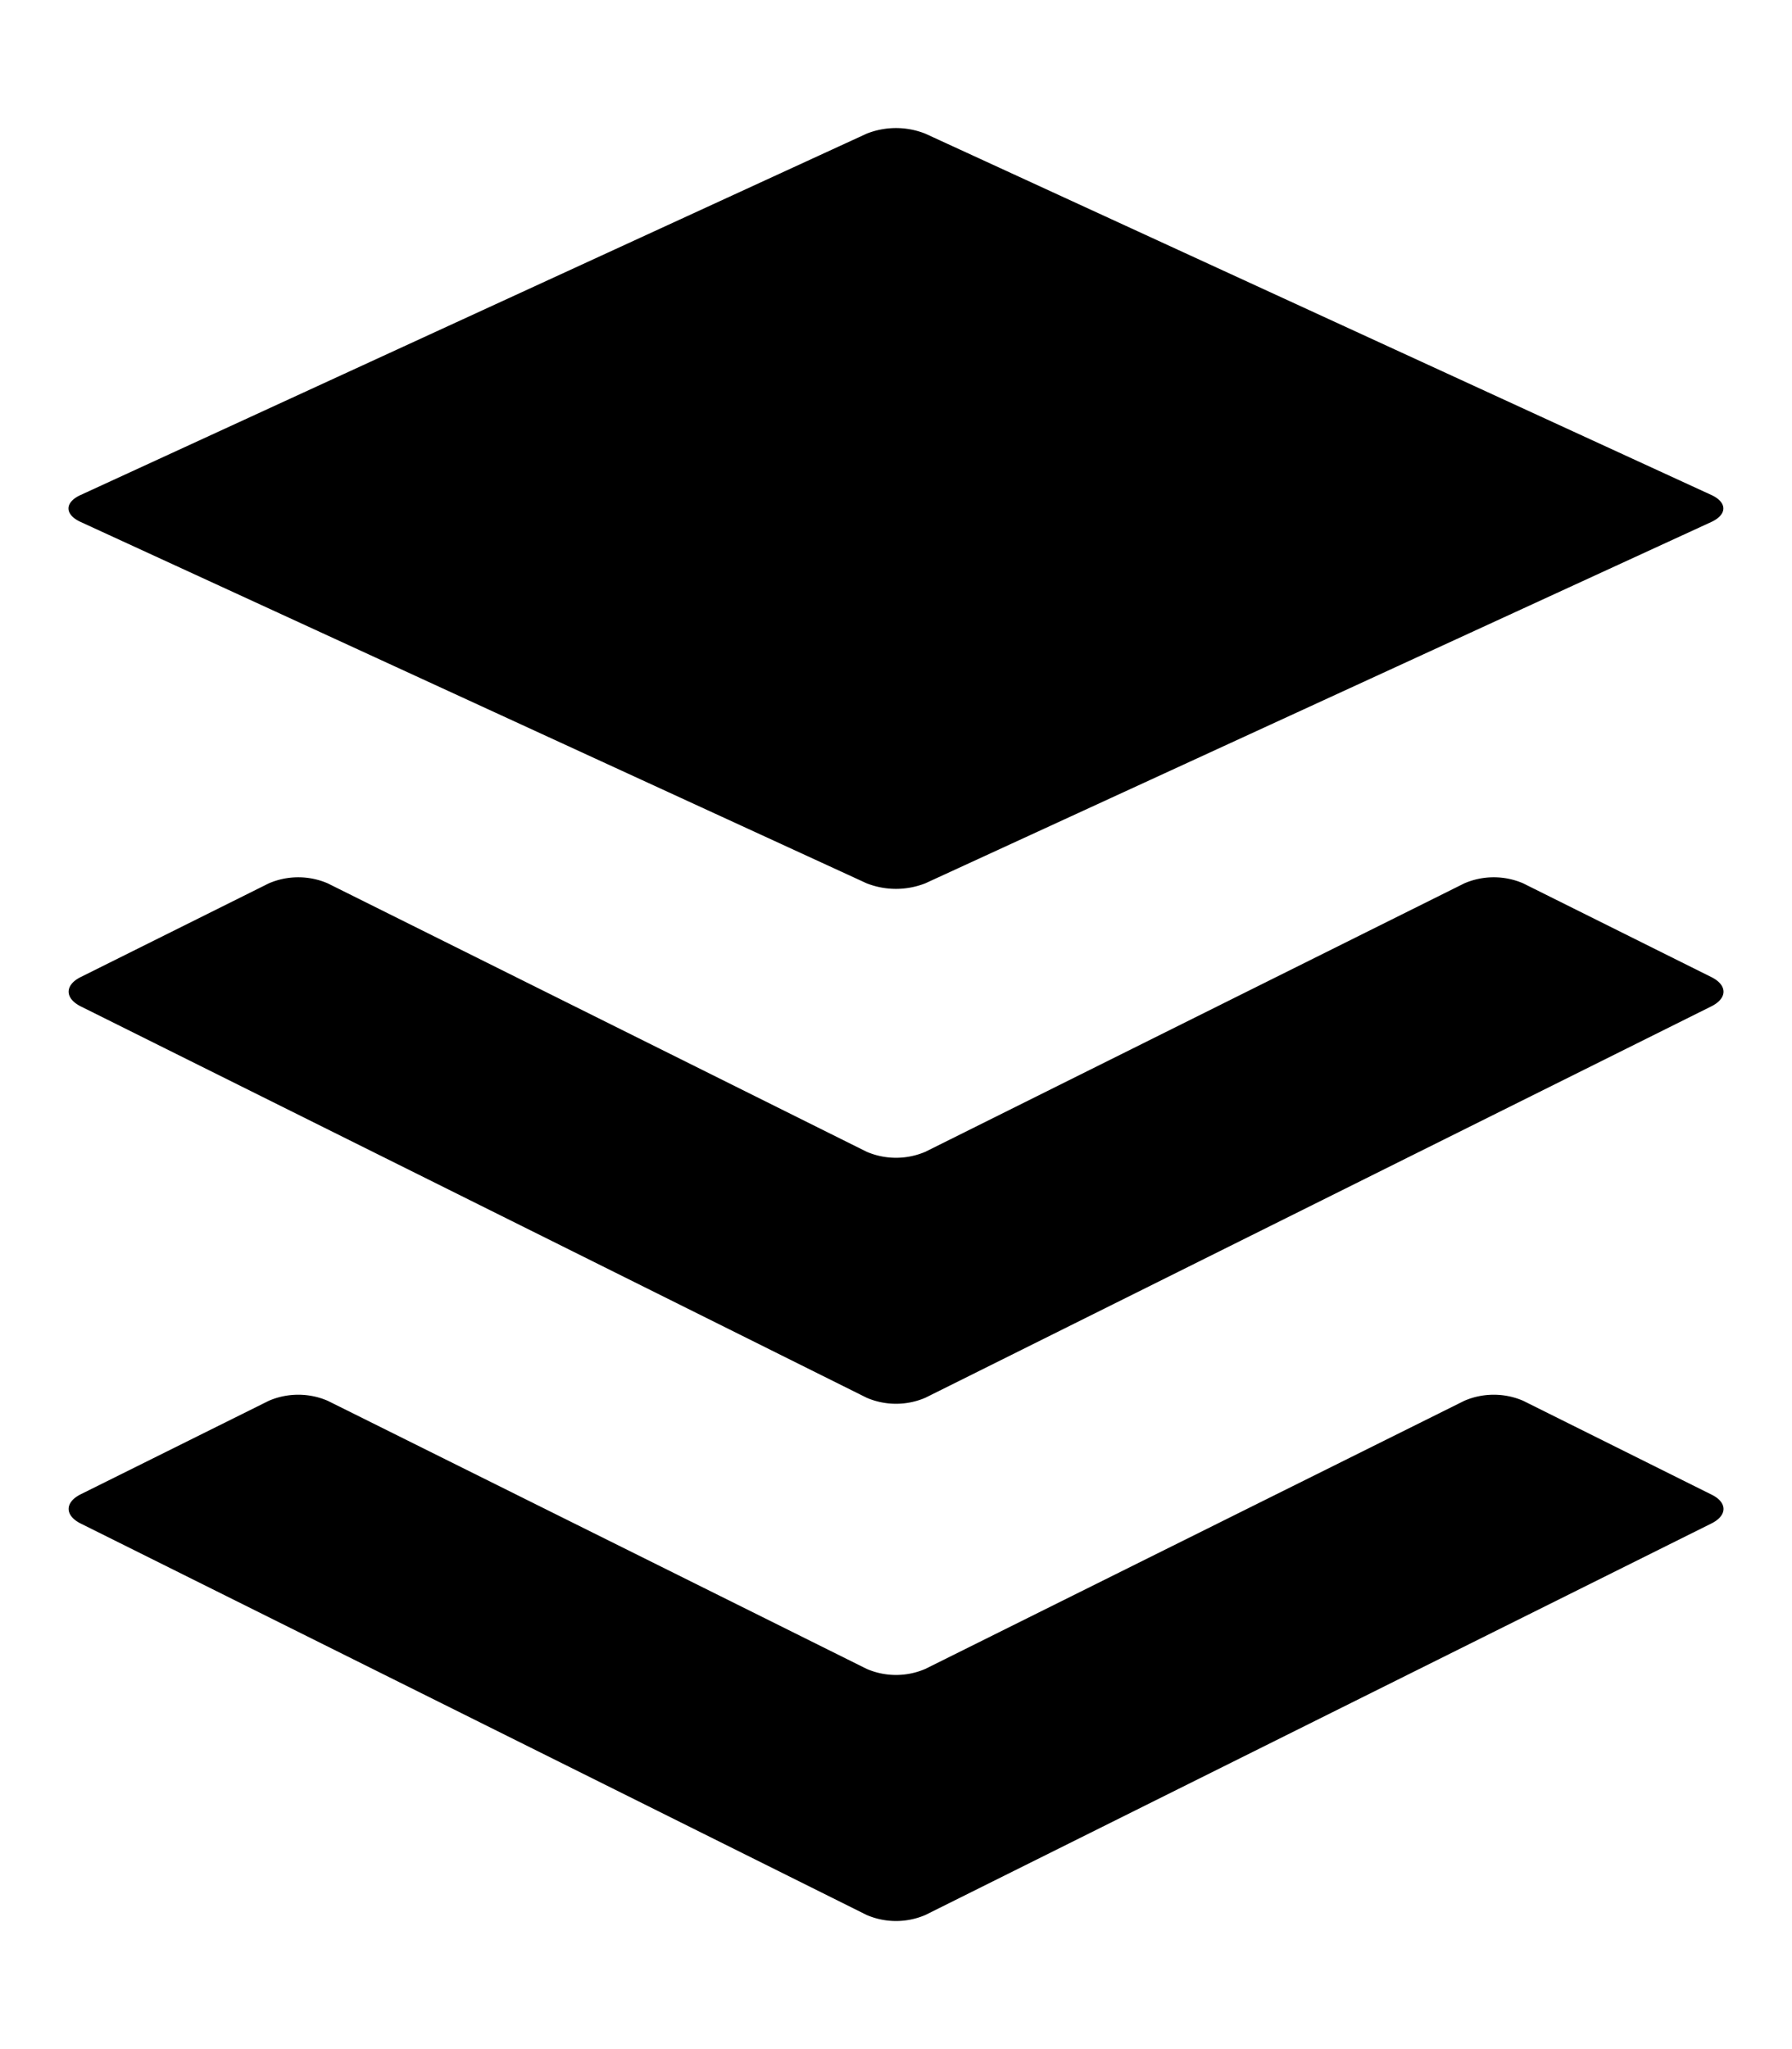<svg xmlns="http://www.w3.org/2000/svg" viewBox="0 0 448 512"><path class="a" d="M223.994 31.998a19.9 19.9 0 0 0-7.334 1.402l-196.5 90.28c-4.05 1.85-4.05 4.88 0 6.74l196.5 90.29a20.08 20.08 0 0 0 14.67 0l196.51-90.29c4-1.86 4-4.89 0-6.74L231.33 33.4a19.9 19.9 0 0 0-7.336-1.402zM74.564 219.203a18.65 18.65 0 0 0-7.343 1.508l-47.06 23.43c-4 2-4 5.288 0 7.308L216.67 349.25a18.6 18.6 0 0 0 14.67 0l196.5-97.8c4.05-2.02 4.05-5.3 0-7.31l-47.06-23.43a18.62 18.62 0 0 0-14.68 0l-134.76 67.08a18.68 18.68 0 0 1-14.67 0L81.91 220.71a18.65 18.65 0 0 0-7.346-1.507zm0 129.29A18.65 18.65 0 0 0 67.221 350l-47.06 23.38c-4 2.01-4 5.29 0 7.29l196.509 97.82a18.6 18.6 0 0 0 14.67 0l196.5-97.82c4.05-2 4.05-5.28 0-7.24L380.78 350a18.62 18.62 0 0 0-14.68 0l-134.76 67a18.5 18.5 0 0 1-14.67 0L81.91 350a18.65 18.65 0 0 0-7.346-1.508z"/></svg>